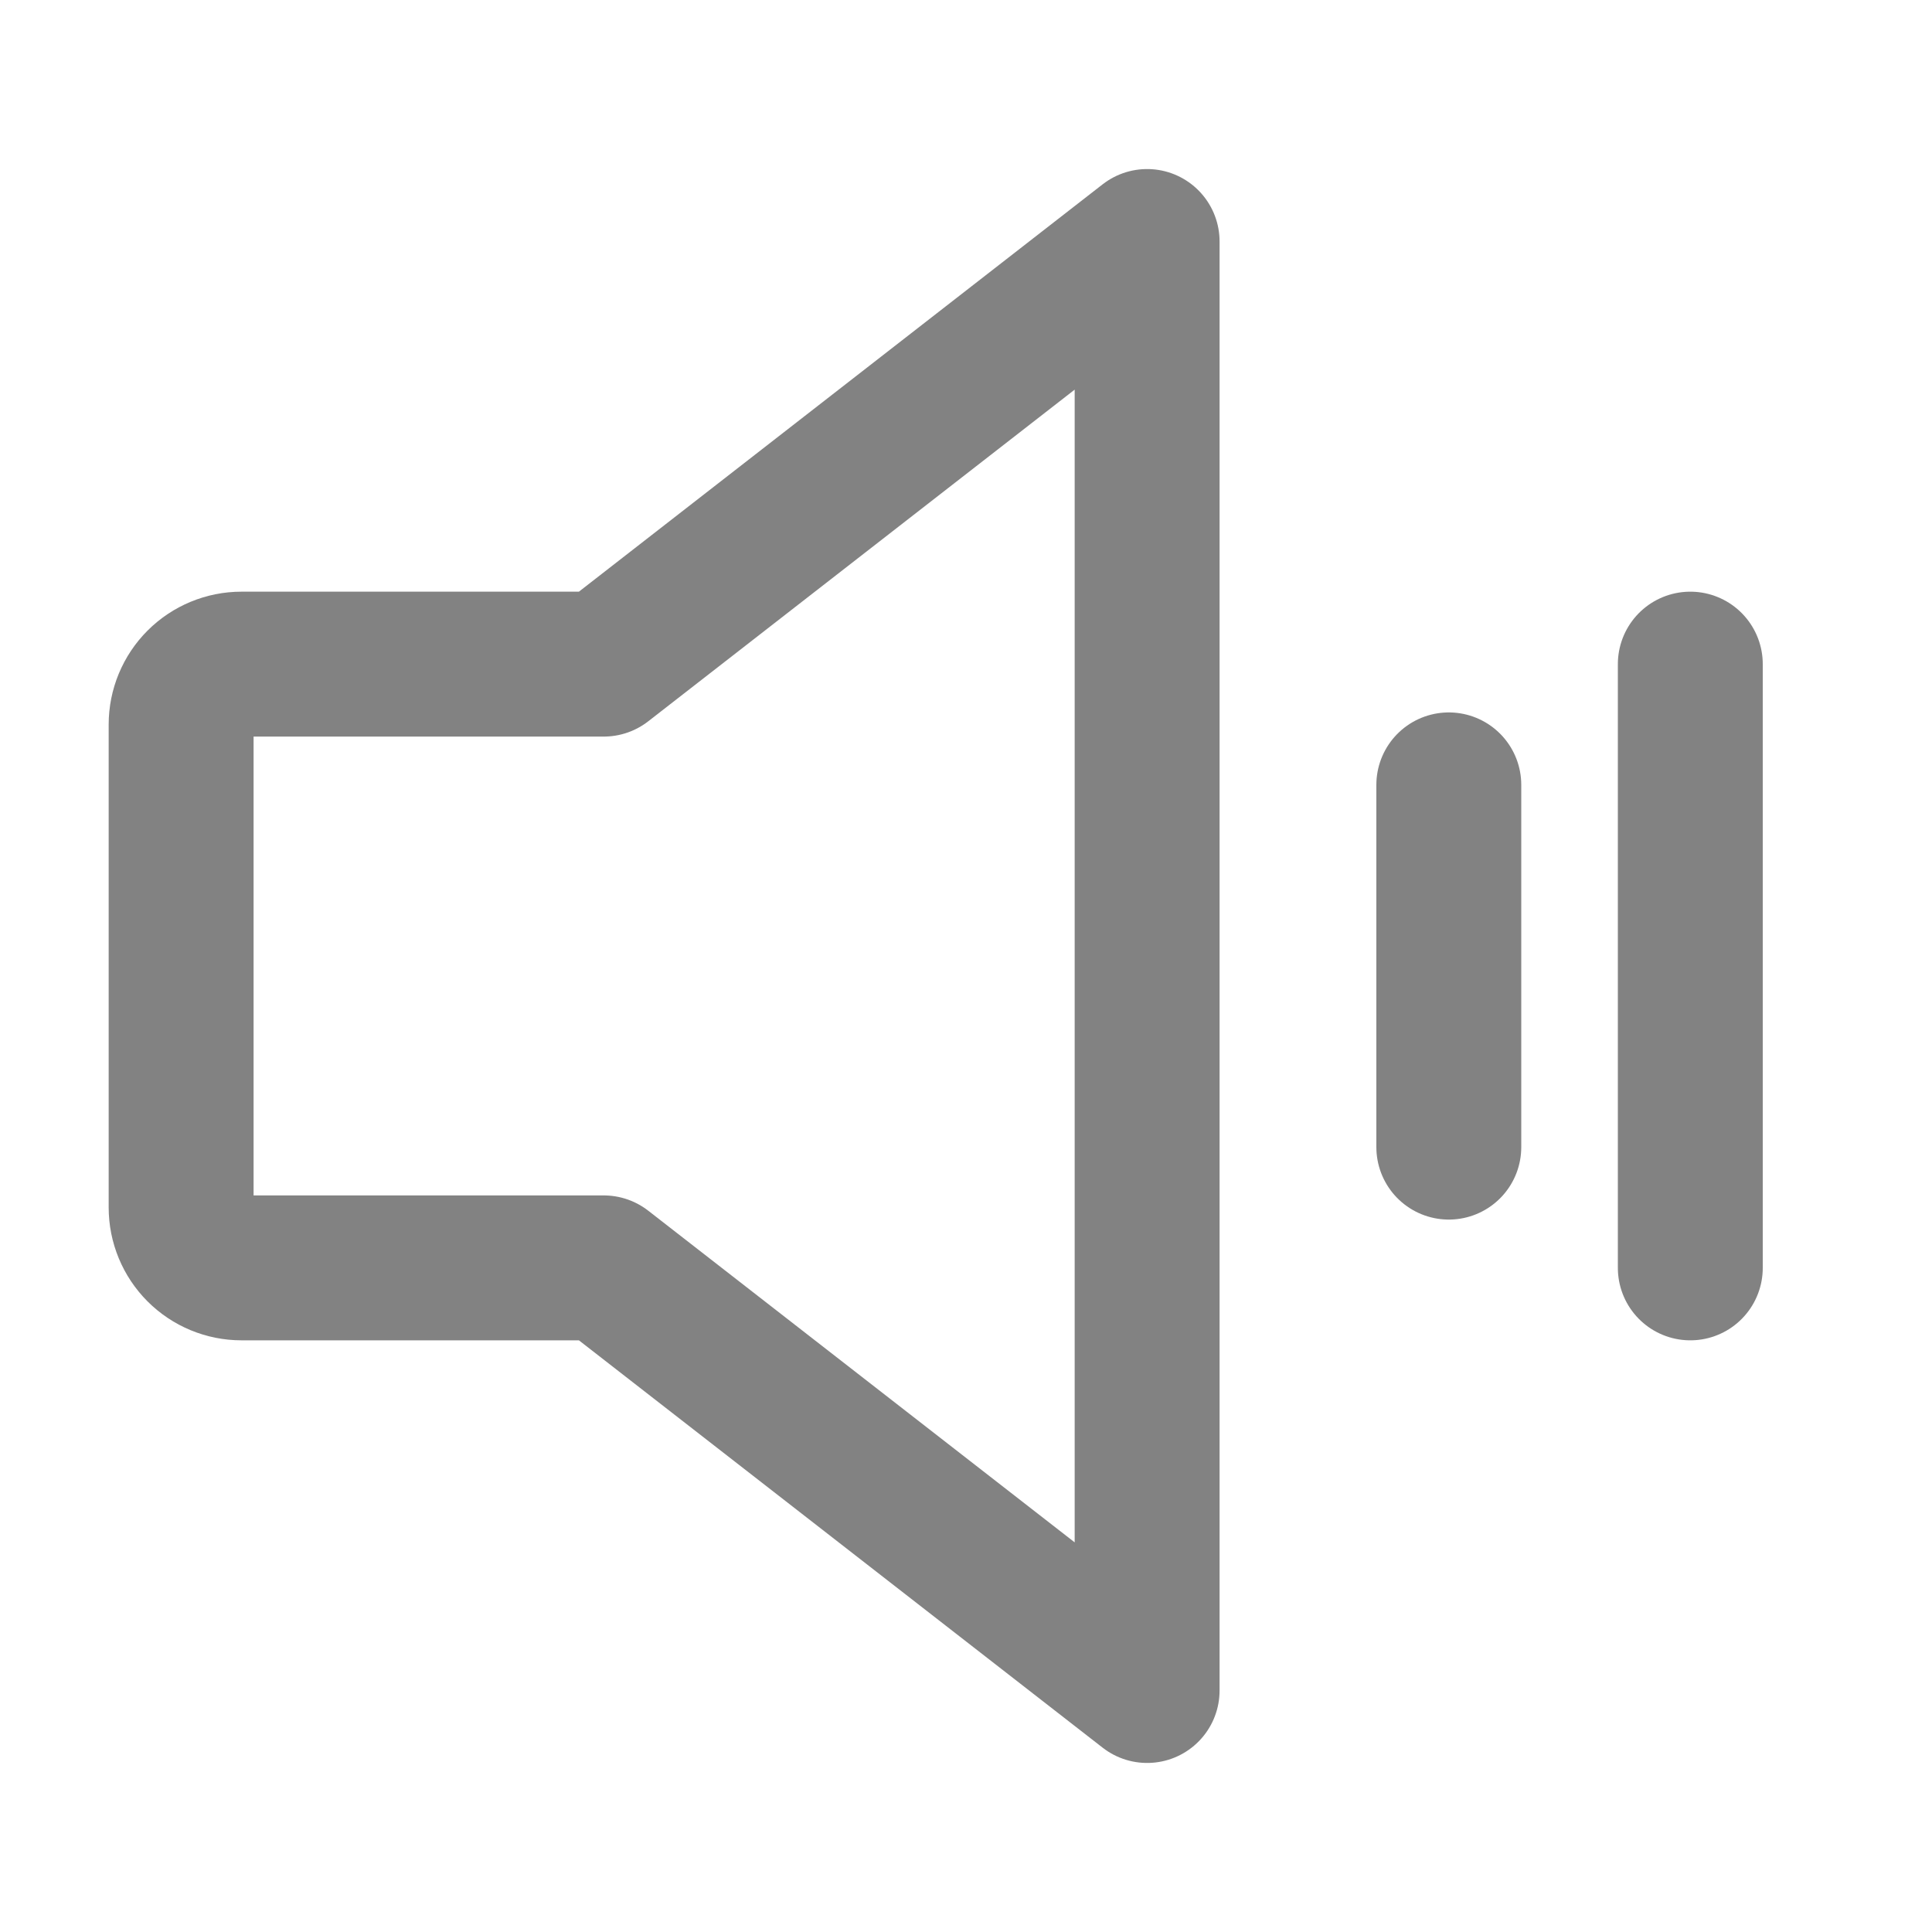 <svg width="20" height="20" viewBox="0 0 20 20" fill="none" xmlns="http://www.w3.org/2000/svg">
<path d="M6.25 13.125H2.5C2.334 13.125 2.175 13.059 2.058 12.942C1.941 12.825 1.875 12.666 1.875 12.5V7.5C1.875 7.334 1.941 7.175 2.058 7.058C2.175 6.941 2.334 6.875 2.5 6.875H6.25L11.875 2.5V17.5L6.25 13.125Z" stroke="#828282" stroke-width="1.5" stroke-linecap="round" stroke-linejoin="round"/>
<path d="M14.998 8.125V11.875" stroke="#828282" stroke-width="1.5" stroke-linecap="round" stroke-linejoin="round"/>
<path d="M17.498 6.875V13.125" stroke="#828282" stroke-width="1.5" stroke-linecap="round" stroke-linejoin="round"/>
</svg>
